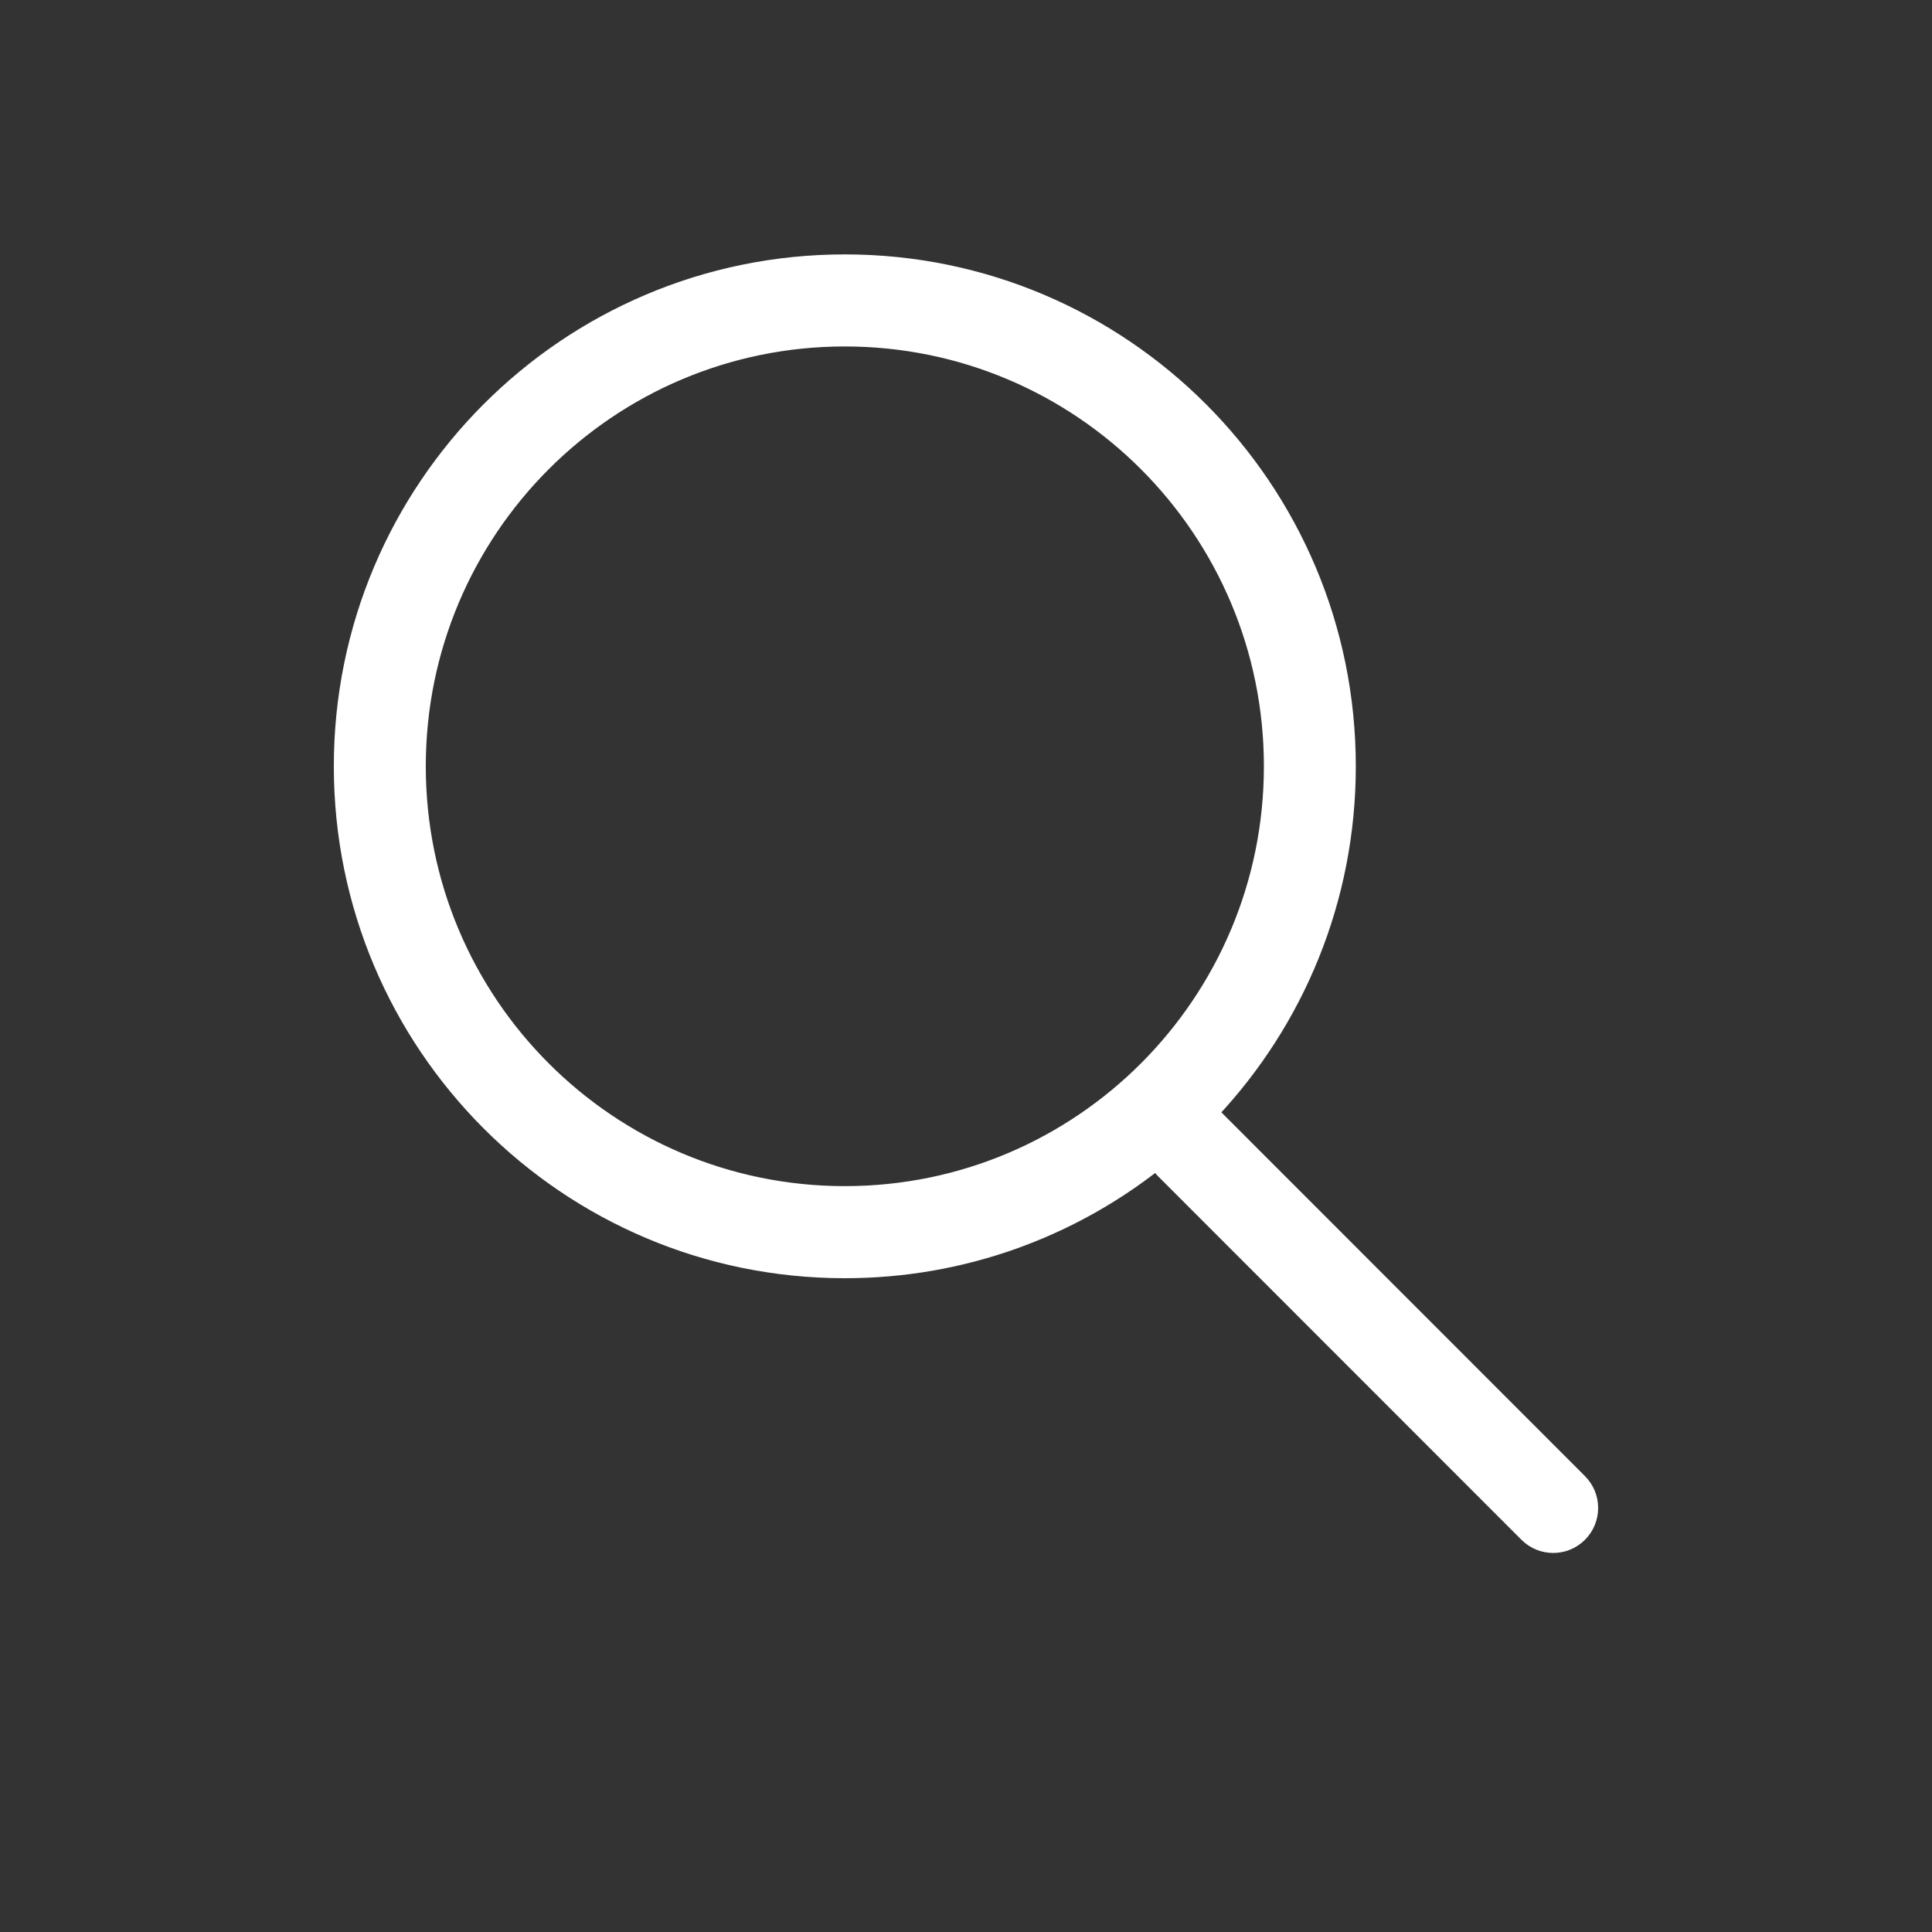 <svg width="80" height="80" xmlns="http://www.w3.org/2000/svg" xml:space="preserve" enable-background="new 0 0 119.828 122.88" version="1.1">

 <rect width="100%" height="100%" fill="#333333" stroke="none"/>

 <g>
  <title>Layer 1</title>
  <g stroke-width="0.5" stroke="null" id="svg_1">
   <path fill="#ffffff" stroke="#ffffff" id="svg_2" d="m34.983,10.784c5.774,0 11,2.344 14.784,6.135c3.784,3.791 6.124,9.027 6.124,14.812c0,5.553 -2.157,10.6 -5.676,14.349c0.064,0.047 0.126,0.1 0.184,0.158l15.052,15.059c0.63,0.628 0.634,1.65 0.006,2.282c-0.627,0.632 -1.647,0.635 -2.278,0.006l-15.052,-15.059c-0.096,-0.095 -0.177,-0.199 -0.244,-0.31c-3.554,2.795 -8.033,4.462 -12.901,4.462c-5.774,0 -11.001,-2.344 -14.785,-6.135c-3.783,-3.791 -6.124,-9.028 -6.124,-14.812s2.34,-11.021 6.124,-14.812c3.784,-3.79 9.011,-6.135 14.785,-6.135l0,0zm12.447,8.477c-3.185,-3.191 -7.586,-5.165 -12.447,-5.165c-4.861,0 -9.262,1.974 -12.447,5.165c-3.185,3.191 -5.155,7.6 -5.155,12.469c0,4.87 1.97,9.279 5.155,12.47c3.185,3.191 7.586,5.165 12.447,5.165c4.861,0 9.261,-1.974 12.447,-5.165c3.185,-3.191 5.155,-7.6 5.155,-12.47c0,-4.87 -1.97,-9.278 -5.155,-12.469l0,0z"/>
  </g>
 </g>
</svg>